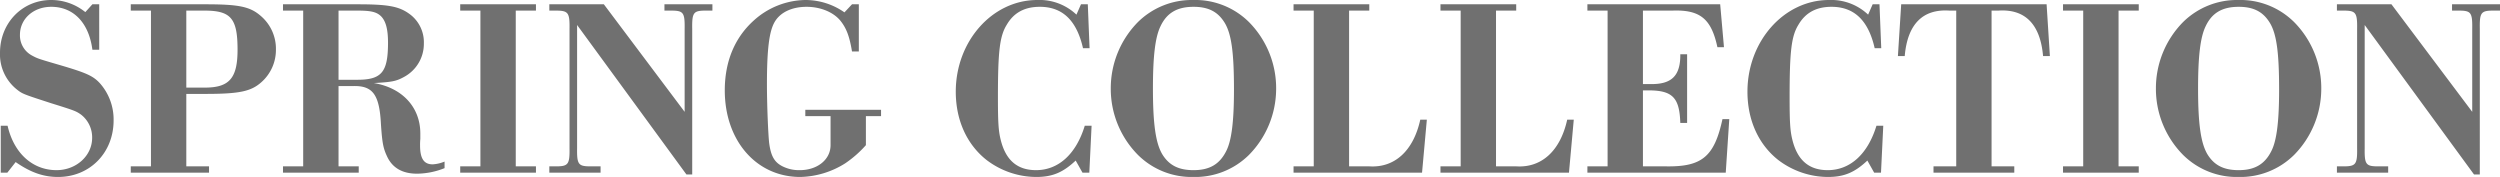 <svg xmlns="http://www.w3.org/2000/svg" width="742.725" height="52.575" viewBox="0 0 742.725 52.575">
  <path id="パス_13919" data-name="パス 13919" d="M32.625-50.025H30.6L28.5-47.7a16.116,16.116,0,0,0-10.125-3.6C9.75-51.3,3.15-44.475,3.15-35.625a13.316,13.316,0,0,0,4.875,10.8c1.8,1.425,1.8,1.425,10.35,4.2,6.975,2.175,7.35,2.325,8.85,3.375a8.537,8.537,0,0,1,3.3,6.9c0,5.325-4.725,9.6-10.575,9.6C12.825-.75,7.275-5.775,5.4-13.95H3.375V0h1.95L7.8-3.15c4.425,3.075,8.25,4.425,12.6,4.425,9.45,0,16.5-7.2,16.5-16.8a16.214,16.214,0,0,0-4.125-11.1C30.75-28.8,28.65-29.7,21-31.95c-6.675-1.95-6.675-1.95-8.475-2.925a6.754,6.754,0,0,1-3.45-6.075c0-4.725,3.975-8.325,9.3-8.325,6.6,0,11.175,4.725,12.225,12.75h2.025ZM48-1.875H42V0H65.25V-1.875H58.5V-23.4h5.625c10.2,0,13.65-.75,16.725-3.525A12.786,12.786,0,0,0,85.125-36.6,12.8,12.8,0,0,0,80.7-46.5c-3.225-2.85-6.525-3.525-16.65-3.525H42v1.875h6Zm10.5-23.4V-48.15h5.4c7.875,0,9.825,2.325,9.825,11.625,0,8.4-2.4,11.25-9.675,11.25Zm34.725,23.4h-6V0h22.5V-1.875h-6v-23.85h4.125c6-.225,8.025,2.4,8.475,11.325.375,5.55.675,7.125,1.8,9.525C119.7-1.425,122.7.3,127.05.3a22.368,22.368,0,0,0,8.175-1.65V-3.3a10.627,10.627,0,0,1-3.525.825c-2.625,0-3.75-1.725-3.75-5.625a19.013,19.013,0,0,1,.075-1.95v-1.575c0-7.8-5.325-13.575-13.8-15,5.325-.3,6.6-.525,8.925-1.8a11.163,11.163,0,0,0,5.925-9.975,10.366,10.366,0,0,0-4.2-8.7c-3.15-2.325-6.375-2.925-15.6-2.925H87.225v1.875h6Zm10.5-25.725V-48.15h5.55c4.05,0,5.7.375,7.05,1.65,1.425,1.425,2.1,3.825,2.1,7.875,0,8.775-1.875,11.025-9.15,11.025Zm42.15,25.725h-6V0h22.5V-1.875h-6V-48.15h6v-1.875h-22.5v1.875h6Zm61.2,2.4H208.8V-42.75c-.075-4.875.375-5.4,4.05-5.4h1.95v-1.875H200.55v1.875h1.95c3.675,0,4.125.525,4.05,5.4v24.675l-24-31.95h-16.2v1.875h1.95c3.675,0,4.125.6,4.05,5.4V-7.275c.075,4.8-.375,5.4-4.05,5.4h-1.95V0h15.225V-1.875H178.65c-3.675,0-4.125-.525-4.05-5.4v-36.6ZM258.3-50.025h-2.025l-2.25,2.4a20.2,20.2,0,0,0-11.7-3.675,23.343,23.343,0,0,0-15.3,6.15c-5.625,5.1-8.55,12.15-8.55,20.7,0,14.925,9.375,25.725,22.425,25.725a25.99,25.99,0,0,0,13.35-4.05,32.674,32.674,0,0,0,6.15-5.4V-16.8h4.5v-1.875H242.4V-16.8h7.5v8.625C249.9-3.9,246-.75,240.75-.75a10.885,10.885,0,0,1-5.1-1.125c-2.4-1.2-3.45-3-3.975-6.825-.3-2.475-.675-11.4-.675-17.55,0-10.425.675-15.675,2.25-18.45,1.65-2.925,5.175-4.575,9.525-4.575,4.125,0,7.95,1.575,10.05,4.125,1.8,2.25,2.7,4.65,3.45,9.15H258.3Zm68.025,0H324.3l-1.35,3.075a15.966,15.966,0,0,0-11.625-4.35c-13.35,0-24.225,12.225-24.225,27.225,0,8.4,3.225,15.6,9.075,20.25a24.534,24.534,0,0,0,14.85,5.1c4.8,0,7.95-1.35,11.7-4.875L324.75,0h2.025l.675-13.95h-2.025c-2.55,8.4-7.8,13.2-14.475,13.2-5.55,0-9-2.925-10.5-9-.675-2.7-.825-5.25-.825-12.675,0-13.65.525-18.15,2.625-21.525,2.1-3.6,5.325-5.325,9.825-5.325,6.75,0,10.95,4.05,12.825,12.3h1.95Zm31.35-1.275a22.813,22.813,0,0,0-16.425,6.525,27.976,27.976,0,0,0-8.1,19.725,27.89,27.89,0,0,0,8.1,19.8,22.631,22.631,0,0,0,16.425,6.525,22.683,22.683,0,0,0,16.5-6.525,27.994,27.994,0,0,0,8.1-19.425,27.9,27.9,0,0,0-8.1-20.1A22.683,22.683,0,0,0,357.675-51.3Zm.075,2.025c4.35,0,7.2,1.425,9.225,4.725s2.775,8.85,2.775,19.875c0,9.225-.675,15-2.25,18.15C365.55-2.55,362.55-.75,357.75-.75c-4.425,0-7.275-1.425-9.3-4.725-1.95-3.3-2.775-8.925-2.775-19.575,0-9.525.675-15.225,2.25-18.45C349.8-47.475,352.875-49.275,357.75-49.275Zm35.7,47.4h-6V0h38.175l1.425-15.75H425.1c-2.025,9.225-7.575,14.325-15.075,13.875H403.95V-48.15h6v-1.875h-22.5v1.875h6Zm43.65,0h-6V0h38.175L470.7-15.75h-1.95c-2.025,9.225-7.575,14.325-15.075,13.875H447.6V-48.15h6v-1.875H431.1v1.875h6Zm43.65,0h-6V0h41.1l1.05-15.9h-2.025c-2.4,11.1-6.075,14.175-16.65,14.025H491.25V-24.45h1.95c6.9.075,8.925,2.25,9.15,9.675h2.025v-20.4H502.35c.075,6.375-2.55,9-9,8.85h-2.1V-48.15h8.775c8.25-.3,11.55,2.475,13.35,10.875h1.95L514.2-50.025H474.75v1.875h6Zm80.775-48.15H559.5l-1.35,3.075a15.966,15.966,0,0,0-11.625-4.35c-13.35,0-24.225,12.225-24.225,27.225,0,8.4,3.225,15.6,9.075,20.25a24.534,24.534,0,0,0,14.85,5.1c4.8,0,7.95-1.35,11.7-4.875L559.95,0h2.025l.675-13.95h-2.025c-2.55,8.4-7.8,13.2-14.475,13.2-5.55,0-9-2.925-10.5-9-.675-2.7-.825-5.25-.825-12.675,0-13.65.525-18.15,2.625-21.525,2.1-3.6,5.325-5.325,9.825-5.325,6.75,0,10.95,4.05,12.825,12.3h1.95Zm22.8,48.15h-6.75V0h24V-1.875h-6.75V-48.15h2.025c7.95-.525,12.45,4.05,13.275,13.5h2.025l-.975-15.375h-43.2L567-34.65h2.025c.825-9.45,5.325-14.025,13.275-13.5h2.025Zm37.725,0h-6V0h22.5V-1.875h-6V-48.15h6v-1.875h-22.5v1.875h6ZM668.175-51.3a22.813,22.813,0,0,0-16.425,6.525,27.976,27.976,0,0,0-8.1,19.725,27.89,27.89,0,0,0,8.1,19.8,22.631,22.631,0,0,0,16.425,6.525,22.682,22.682,0,0,0,16.5-6.525,27.994,27.994,0,0,0,8.1-19.425,27.9,27.9,0,0,0-8.1-20.1A22.683,22.683,0,0,0,668.175-51.3Zm.075,2.025c4.35,0,7.2,1.425,9.225,4.725s2.775,8.85,2.775,19.875c0,9.225-.675,15-2.25,18.15C676.05-2.55,673.05-.75,668.25-.75c-4.425,0-7.275-1.425-9.3-4.725-1.95-3.3-2.775-8.925-2.775-19.575,0-9.525.675-15.225,2.25-18.45C660.3-47.475,663.375-49.275,668.25-49.275Zm69.9,49.8h1.725V-42.75c-.075-4.875.375-5.4,4.05-5.4h1.95v-1.875h-14.25v1.875h1.95c3.675,0,4.125.525,4.05,5.4v24.675l-24-31.95h-16.2v1.875h1.95c3.675,0,4.125.6,4.05,5.4V-7.275c.075,4.8-.375,5.4-4.05,5.4h-1.95V0H712.65V-1.875h-2.925c-3.675,0-4.125-.525-4.05-5.4v-36.6Z" transform="translate(-3.15 51.3)" fill="#707070"/>
</svg>
